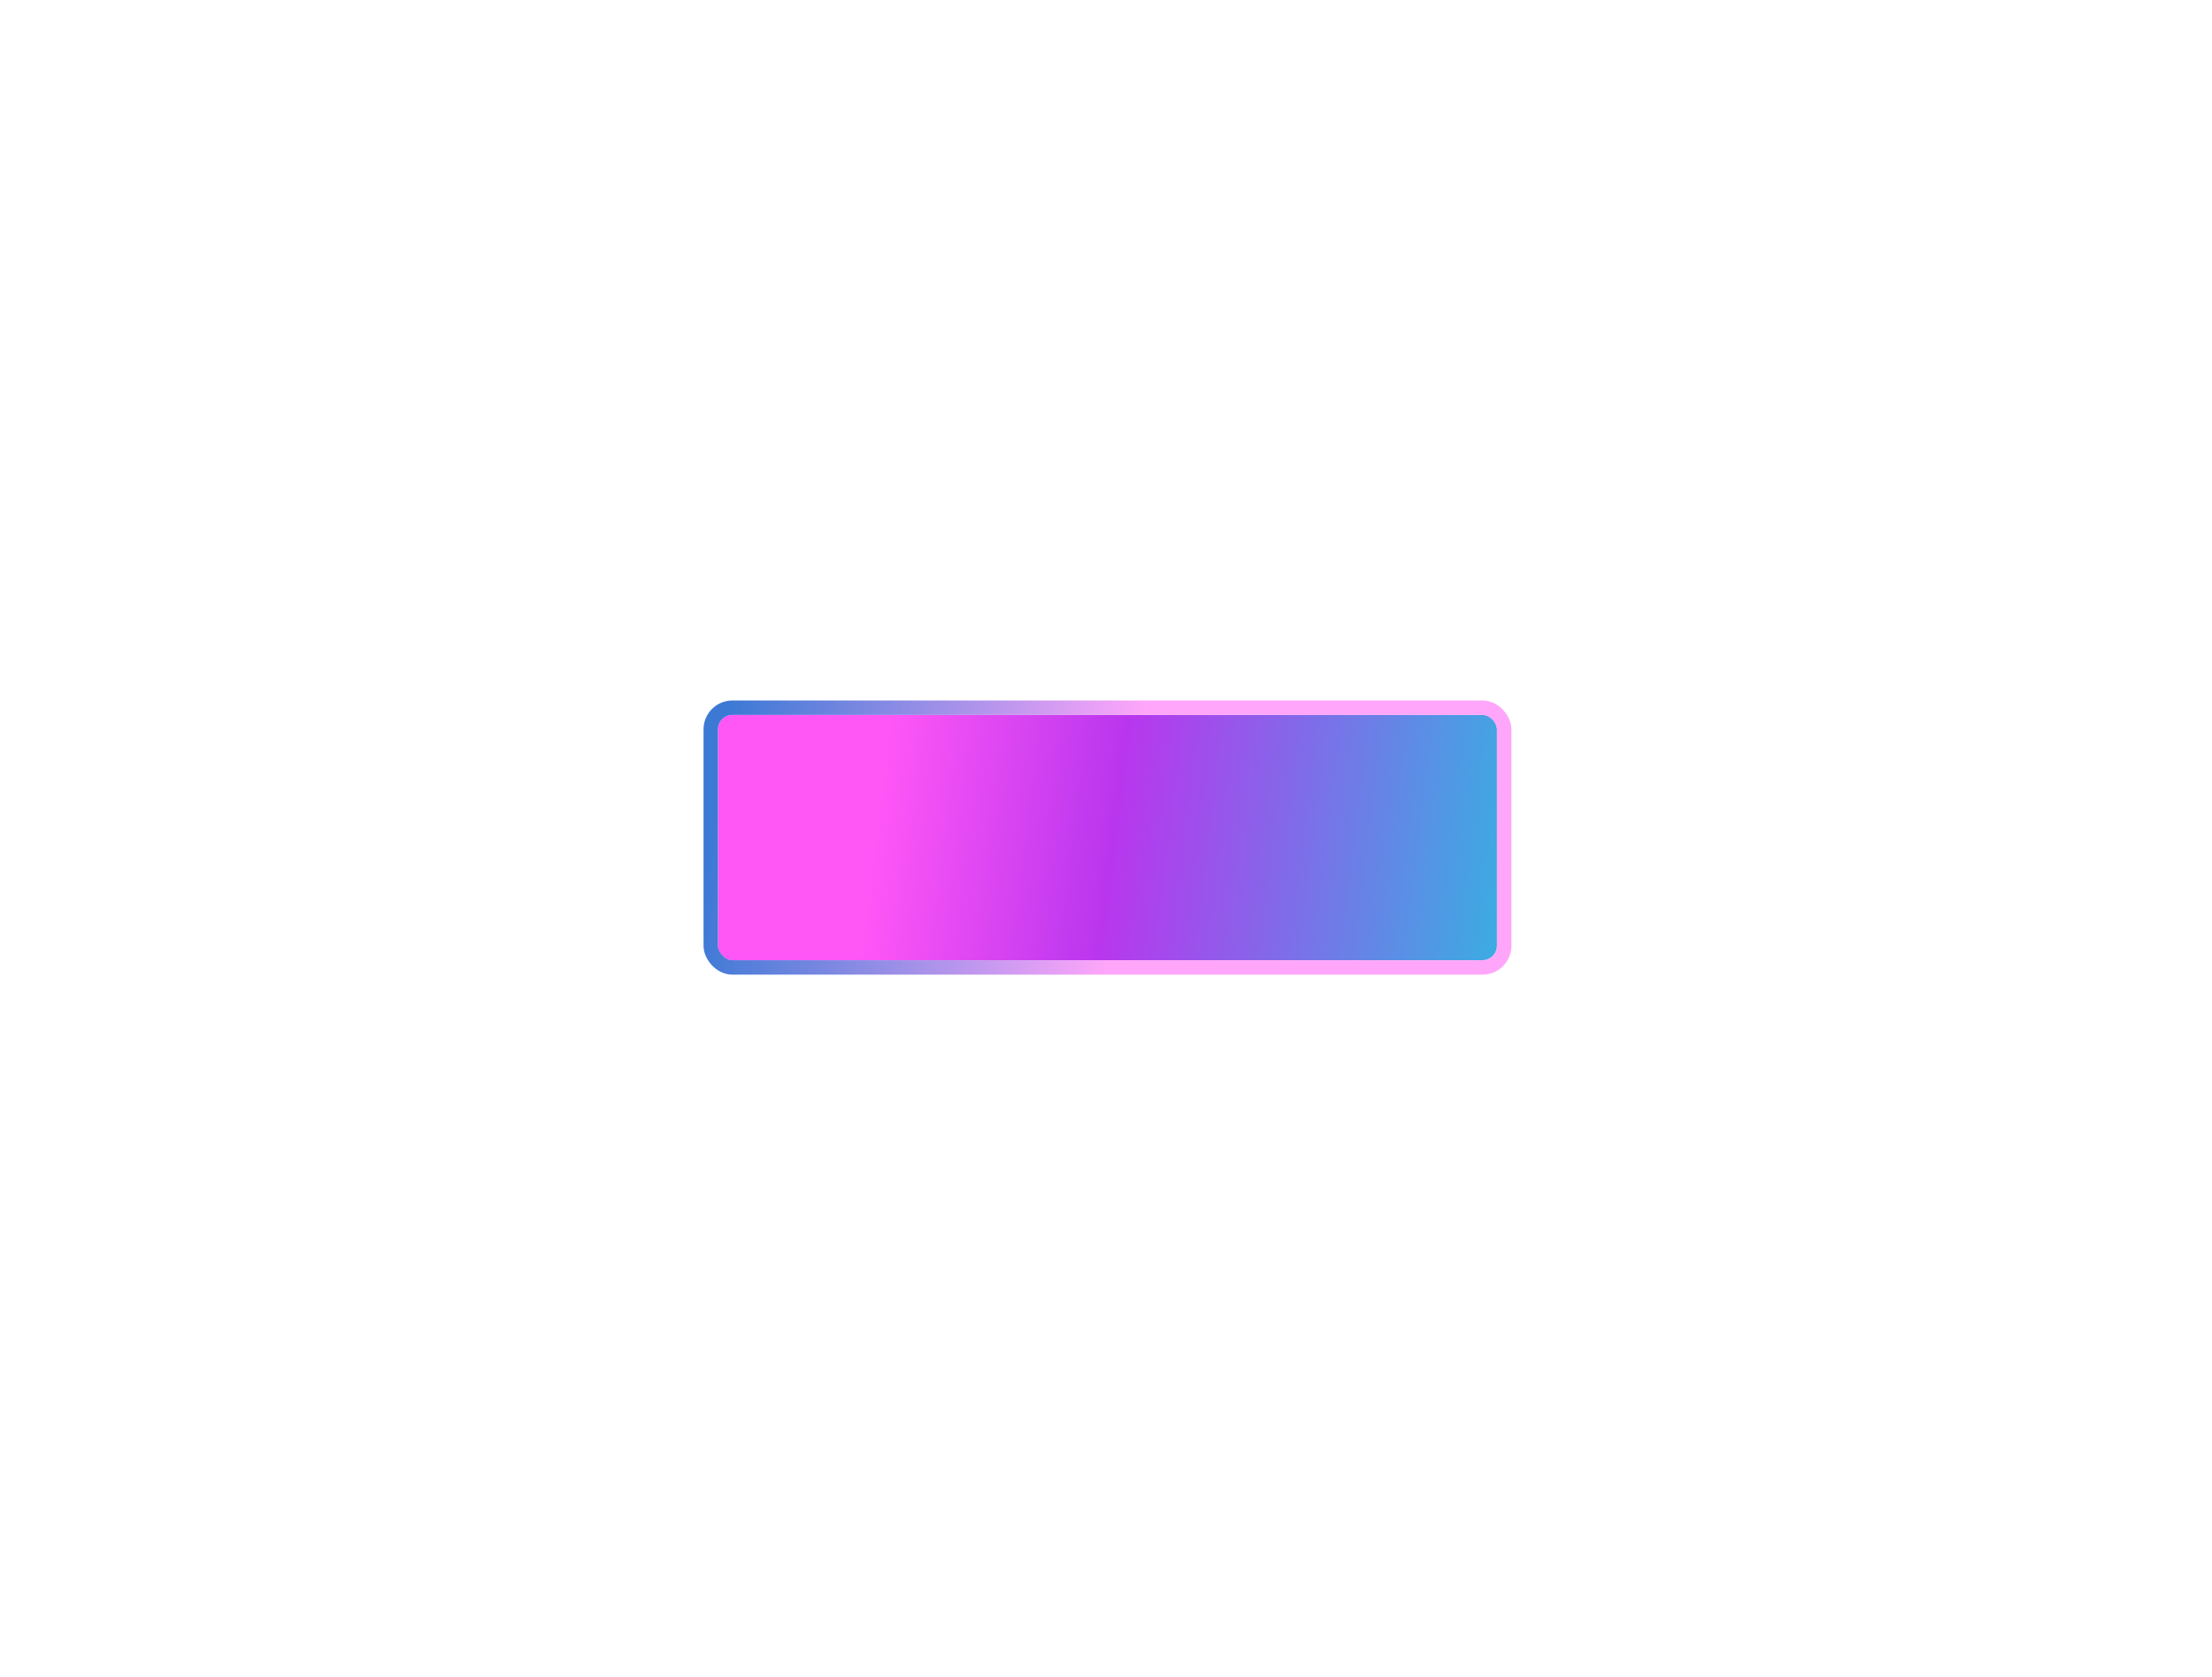 <svg width="339" height="257" viewBox="0 0 339 257" fill="none" xmlns="http://www.w3.org/2000/svg">
<g filter="url(#filter0_bd_2_385)">
<rect x="110.031" y="105.124" width="119.39" height="37.586" rx="2.211" fill="url(#paint0_linear_2_385)"/>
<rect x="108.926" y="104.018" width="121.601" height="39.797" rx="3.316" stroke="url(#paint1_linear_2_385)" stroke-width="2.211"/>
</g>
<defs>
<filter id="filter0_bd_2_385" x="-104.428" y="-109.336" width="548.308" height="466.504" filterUnits="userSpaceOnUse" color-interpolation-filters="sRGB">
<feFlood flood-opacity="0" result="BackgroundImageFix"/>
<feGaussianBlur in="BackgroundImageFix" stdDeviation="106.124"/>
<feComposite in2="SourceAlpha" operator="in" result="effect1_backgroundBlur_2_385"/>
<feColorMatrix in="SourceAlpha" type="matrix" values="0 0 0 0 0 0 0 0 0 0 0 0 0 0 0 0 0 0 127 0" result="hardAlpha"/>
<feOffset dy="4.422"/>
<feGaussianBlur stdDeviation="53.615"/>
<feComposite in2="hardAlpha" operator="out"/>
<feColorMatrix type="matrix" values="0 0 0 0 1 0 0 0 0 0.337 0 0 0 0 0.965 0 0 0 0.51 0"/>
<feBlend mode="normal" in2="effect1_backgroundBlur_2_385" result="effect2_dropShadow_2_385"/>
<feBlend mode="normal" in="SourceGraphic" in2="effect2_dropShadow_2_385" result="shape"/>
</filter>
<linearGradient id="paint0_linear_2_385" x1="110.031" y1="105.124" x2="253.019" y2="122.797" gradientUnits="userSpaceOnUse">
<stop offset="0.183" stop-color="#FF56F6"/>
<stop offset="0.433" stop-color="#B936EE"/>
<stop offset="0.854" stop-color="#3BACE2"/>
<stop offset="1" stop-color="#406AFF"/>
</linearGradient>
<linearGradient id="paint1_linear_2_385" x1="231.511" y1="142.709" x2="104.7" y2="124.952" gradientUnits="userSpaceOnUse">
<stop offset="0.474" stop-color="#FFA6FA"/>
<stop offset="0.969" stop-color="#3C79D5"/>
</linearGradient>
</defs>
</svg>
